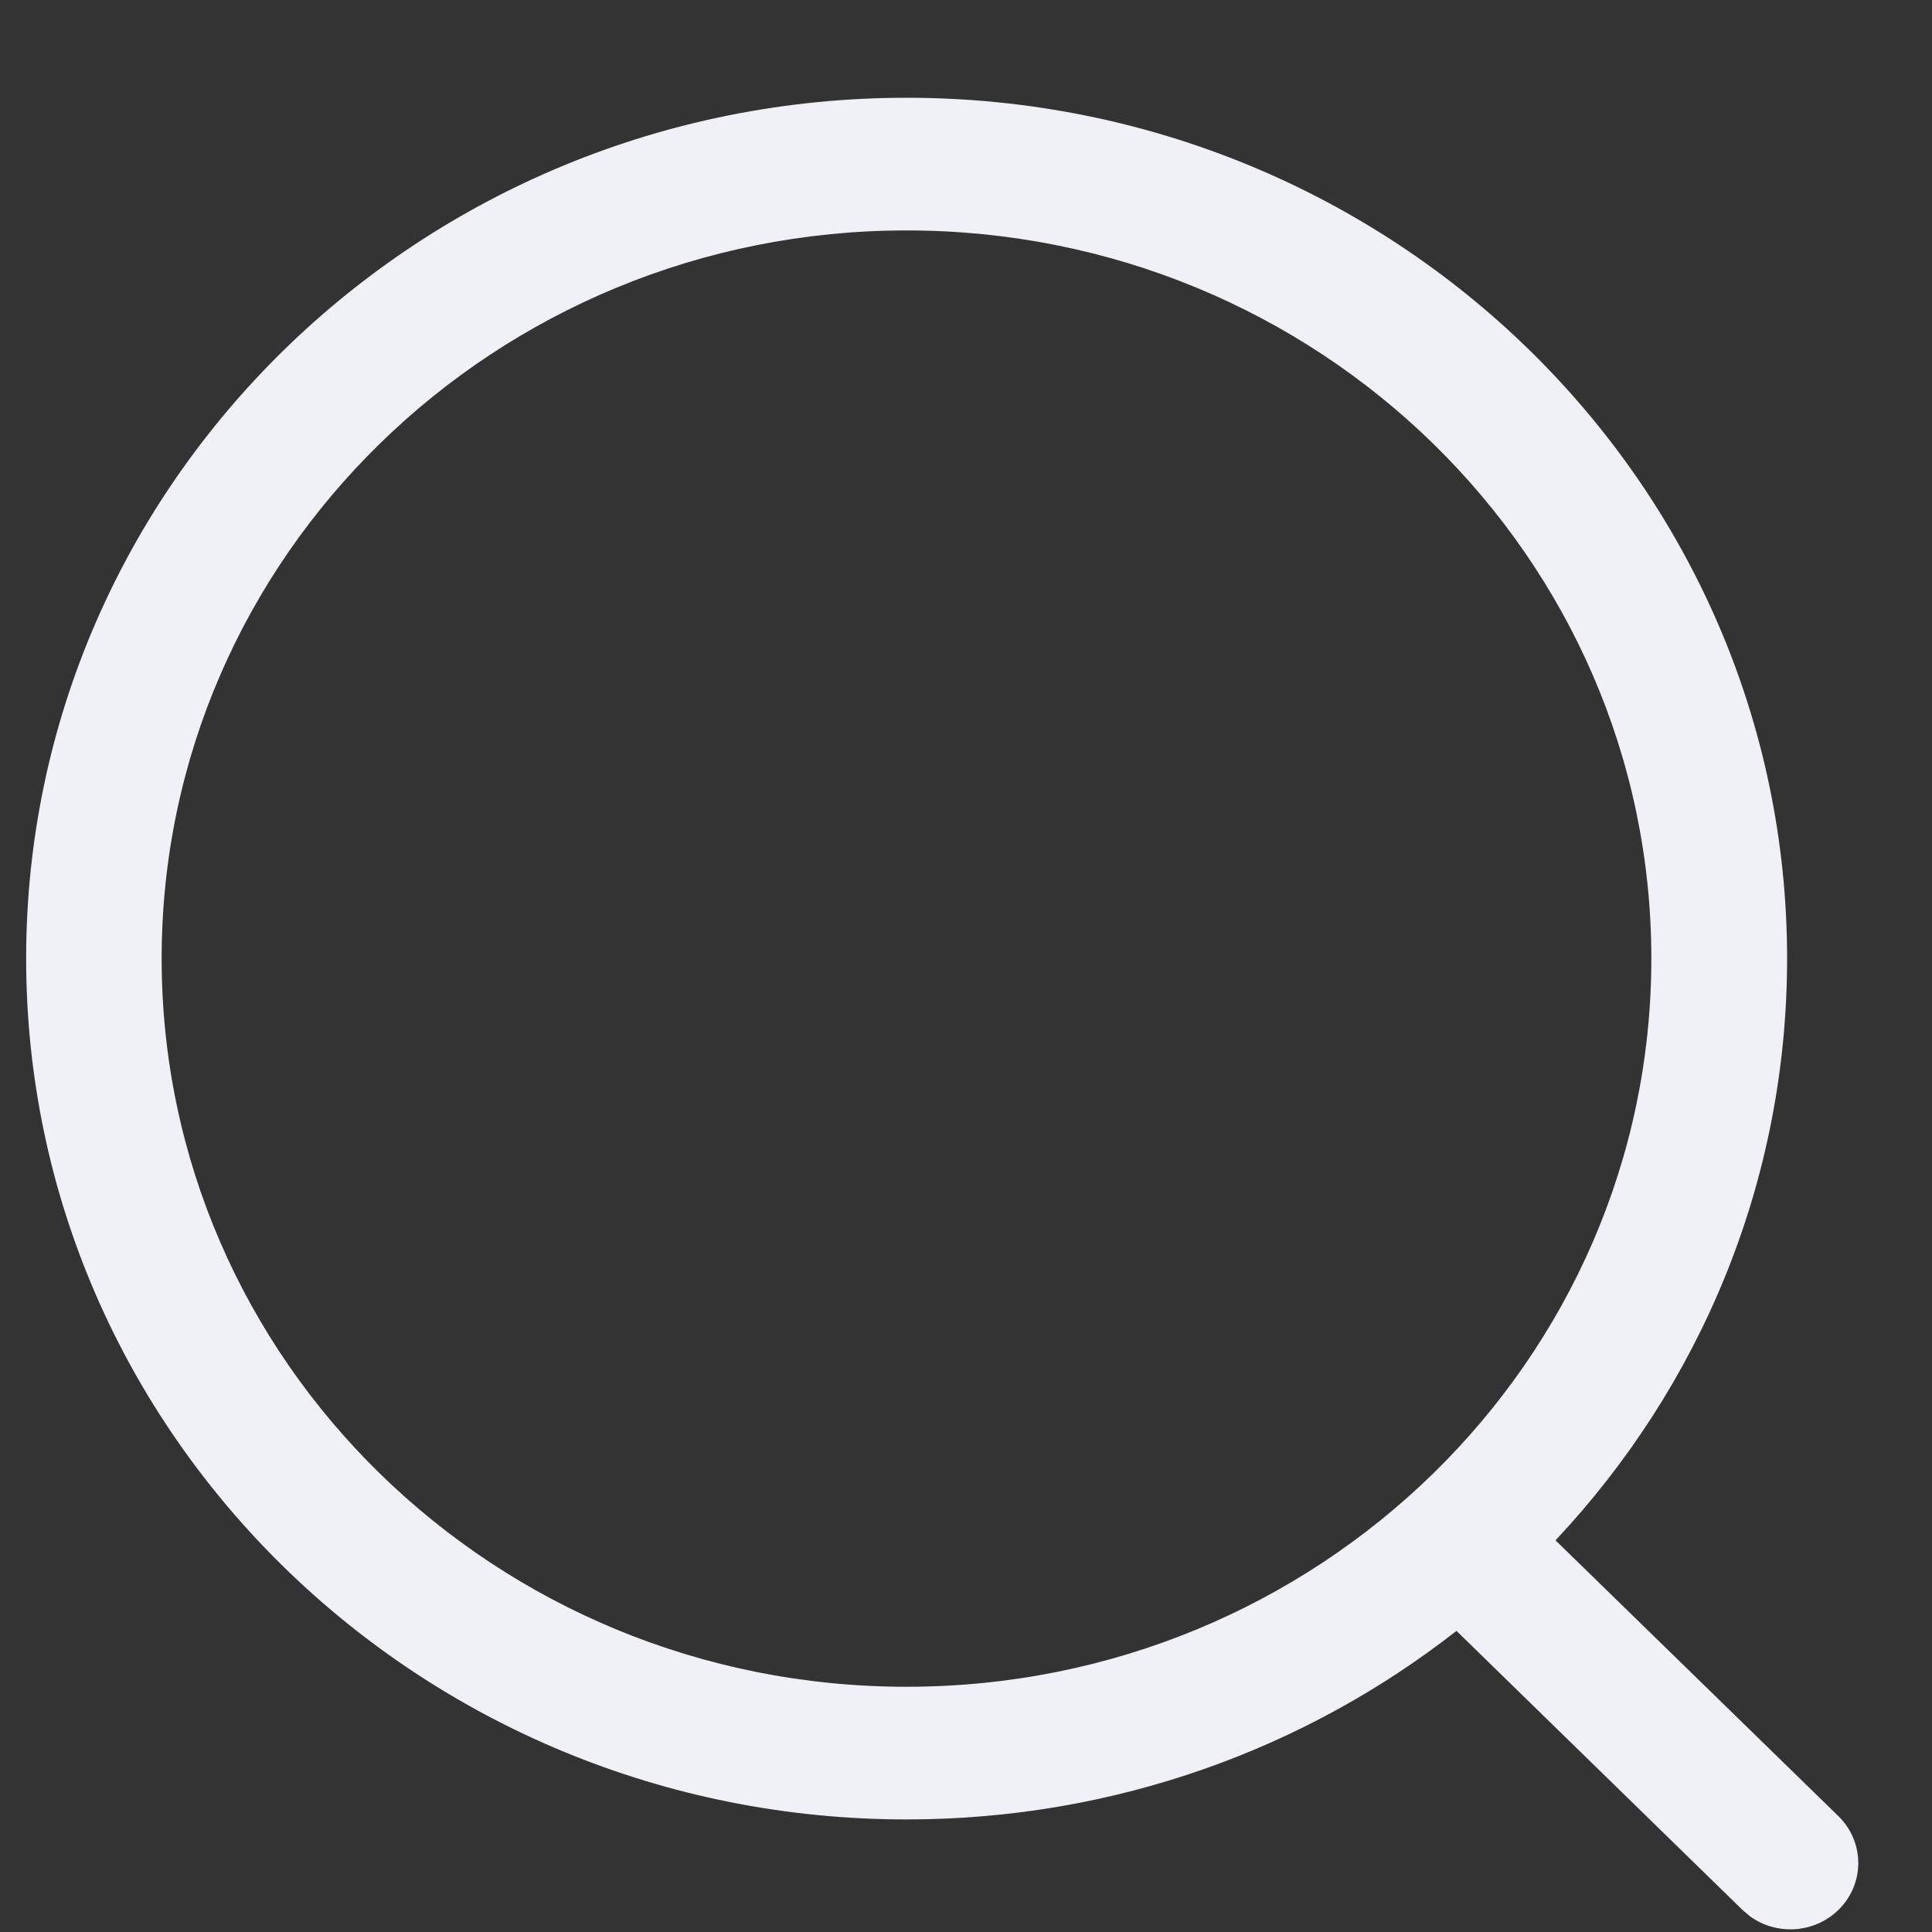 <svg width="15" height="15" viewBox="0 0 15 15" fill="none" xmlns="http://www.w3.org/2000/svg">
<rect x="0" y="0" width="15" height="15" fill="#333333" stroke="none"/>
<path fill-rule="evenodd" clip-rule="evenodd" d="M7.039 0.759C3.264 0.759 0.203 3.751 0.203 7.442C0.203 11.133 3.264 14.126 7.039 14.126C8.654 14.126 10.138 13.578 11.308 12.662L13.529 14.829L13.588 14.879C13.795 15.028 14.087 15.011 14.274 14.828C14.479 14.627 14.479 14.301 14.273 14.1L12.077 11.959C13.194 10.77 13.875 9.184 13.875 7.442C13.875 3.751 10.814 0.759 7.039 0.759ZM7.038 1.789C10.232 1.789 12.821 4.32 12.821 7.442C12.821 10.565 10.232 13.096 7.038 13.096C3.844 13.096 1.255 10.565 1.255 7.442C1.255 4.32 3.844 1.789 7.038 1.789Z" fill="#F0F0F7"/>
</svg>
